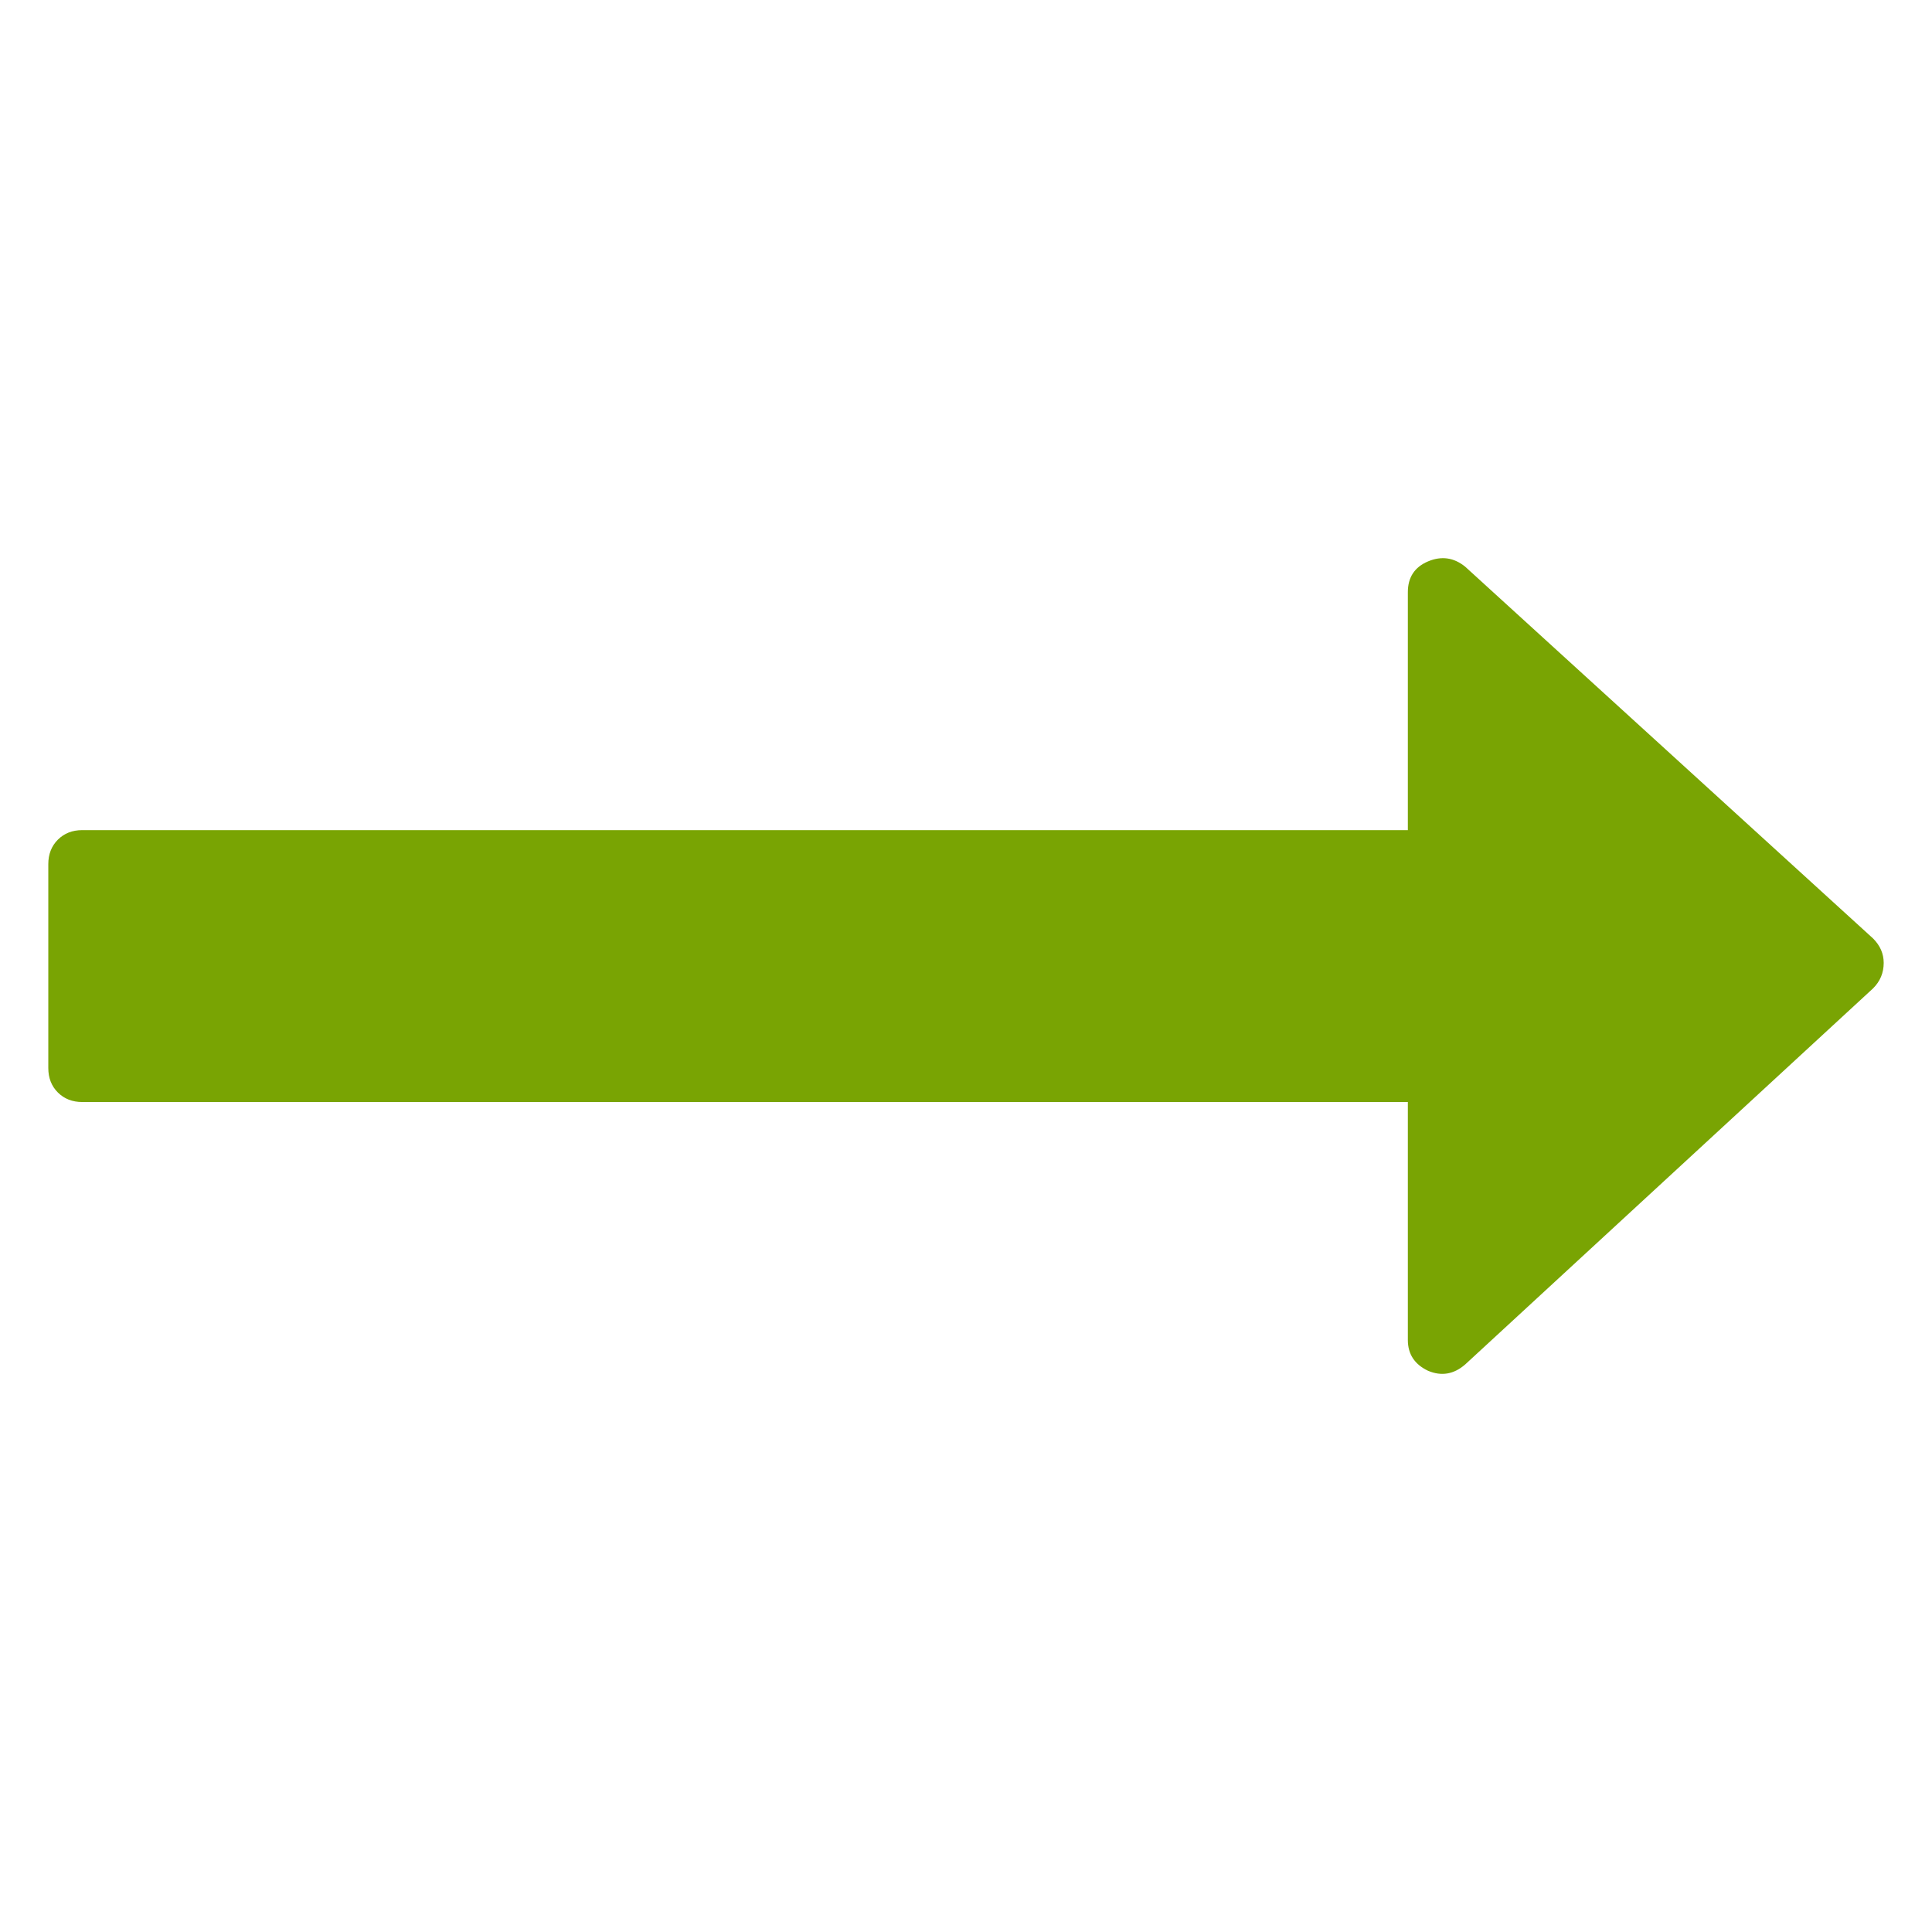 <?xml version="1.0" encoding="UTF-8" standalone="no"?>
<!-- Created with Inkscape (http://www.inkscape.org/) -->

<svg
   xmlns:dc="http://purl.org/dc/elements/1.1/"
   xmlns:cc="http://creativecommons.org/ns#"
   xmlns:rdf="http://www.w3.org/1999/02/22-rdf-syntax-ns#"
   xmlns:svg="http://www.w3.org/2000/svg"
   xmlns="http://www.w3.org/2000/svg"
   version="1.1"
   width="100"
   height="100"
   viewBox="0 0 100 100"
   id="Layer_1"
   xml:space="preserve"><defs
   id="defs7" />   
<path fill="#79a403"
	d="M 96.95,48.575 75.839,29.333 c -0.587,-0.476 -1.228,-0.568 -1.924,-0.275 -0.696,0.294 -1.045,0.825 -1.045,1.595 V 42.967 H 4.259 c -0.514,0 -0.935,0.165 -1.265,0.495 C 2.665,43.792 2.5,44.214 2.5,44.727 v 10.556 c 0,0.513 0.165,0.935 0.495,1.264 0.33,0.329 0.752,0.494 1.265,0.494 H 72.87 v 12.315 c 0,0.734 0.35,1.265 1.045,1.595 0.697,0.294 1.338,0.183 1.925,-0.329 L 96.951,51.157 C 97.318,50.791 97.5,50.352 97.5,49.838 c 0,-0.476 -0.184,-0.897 -0.55,-1.263 z"
	id="path3" />
</svg>